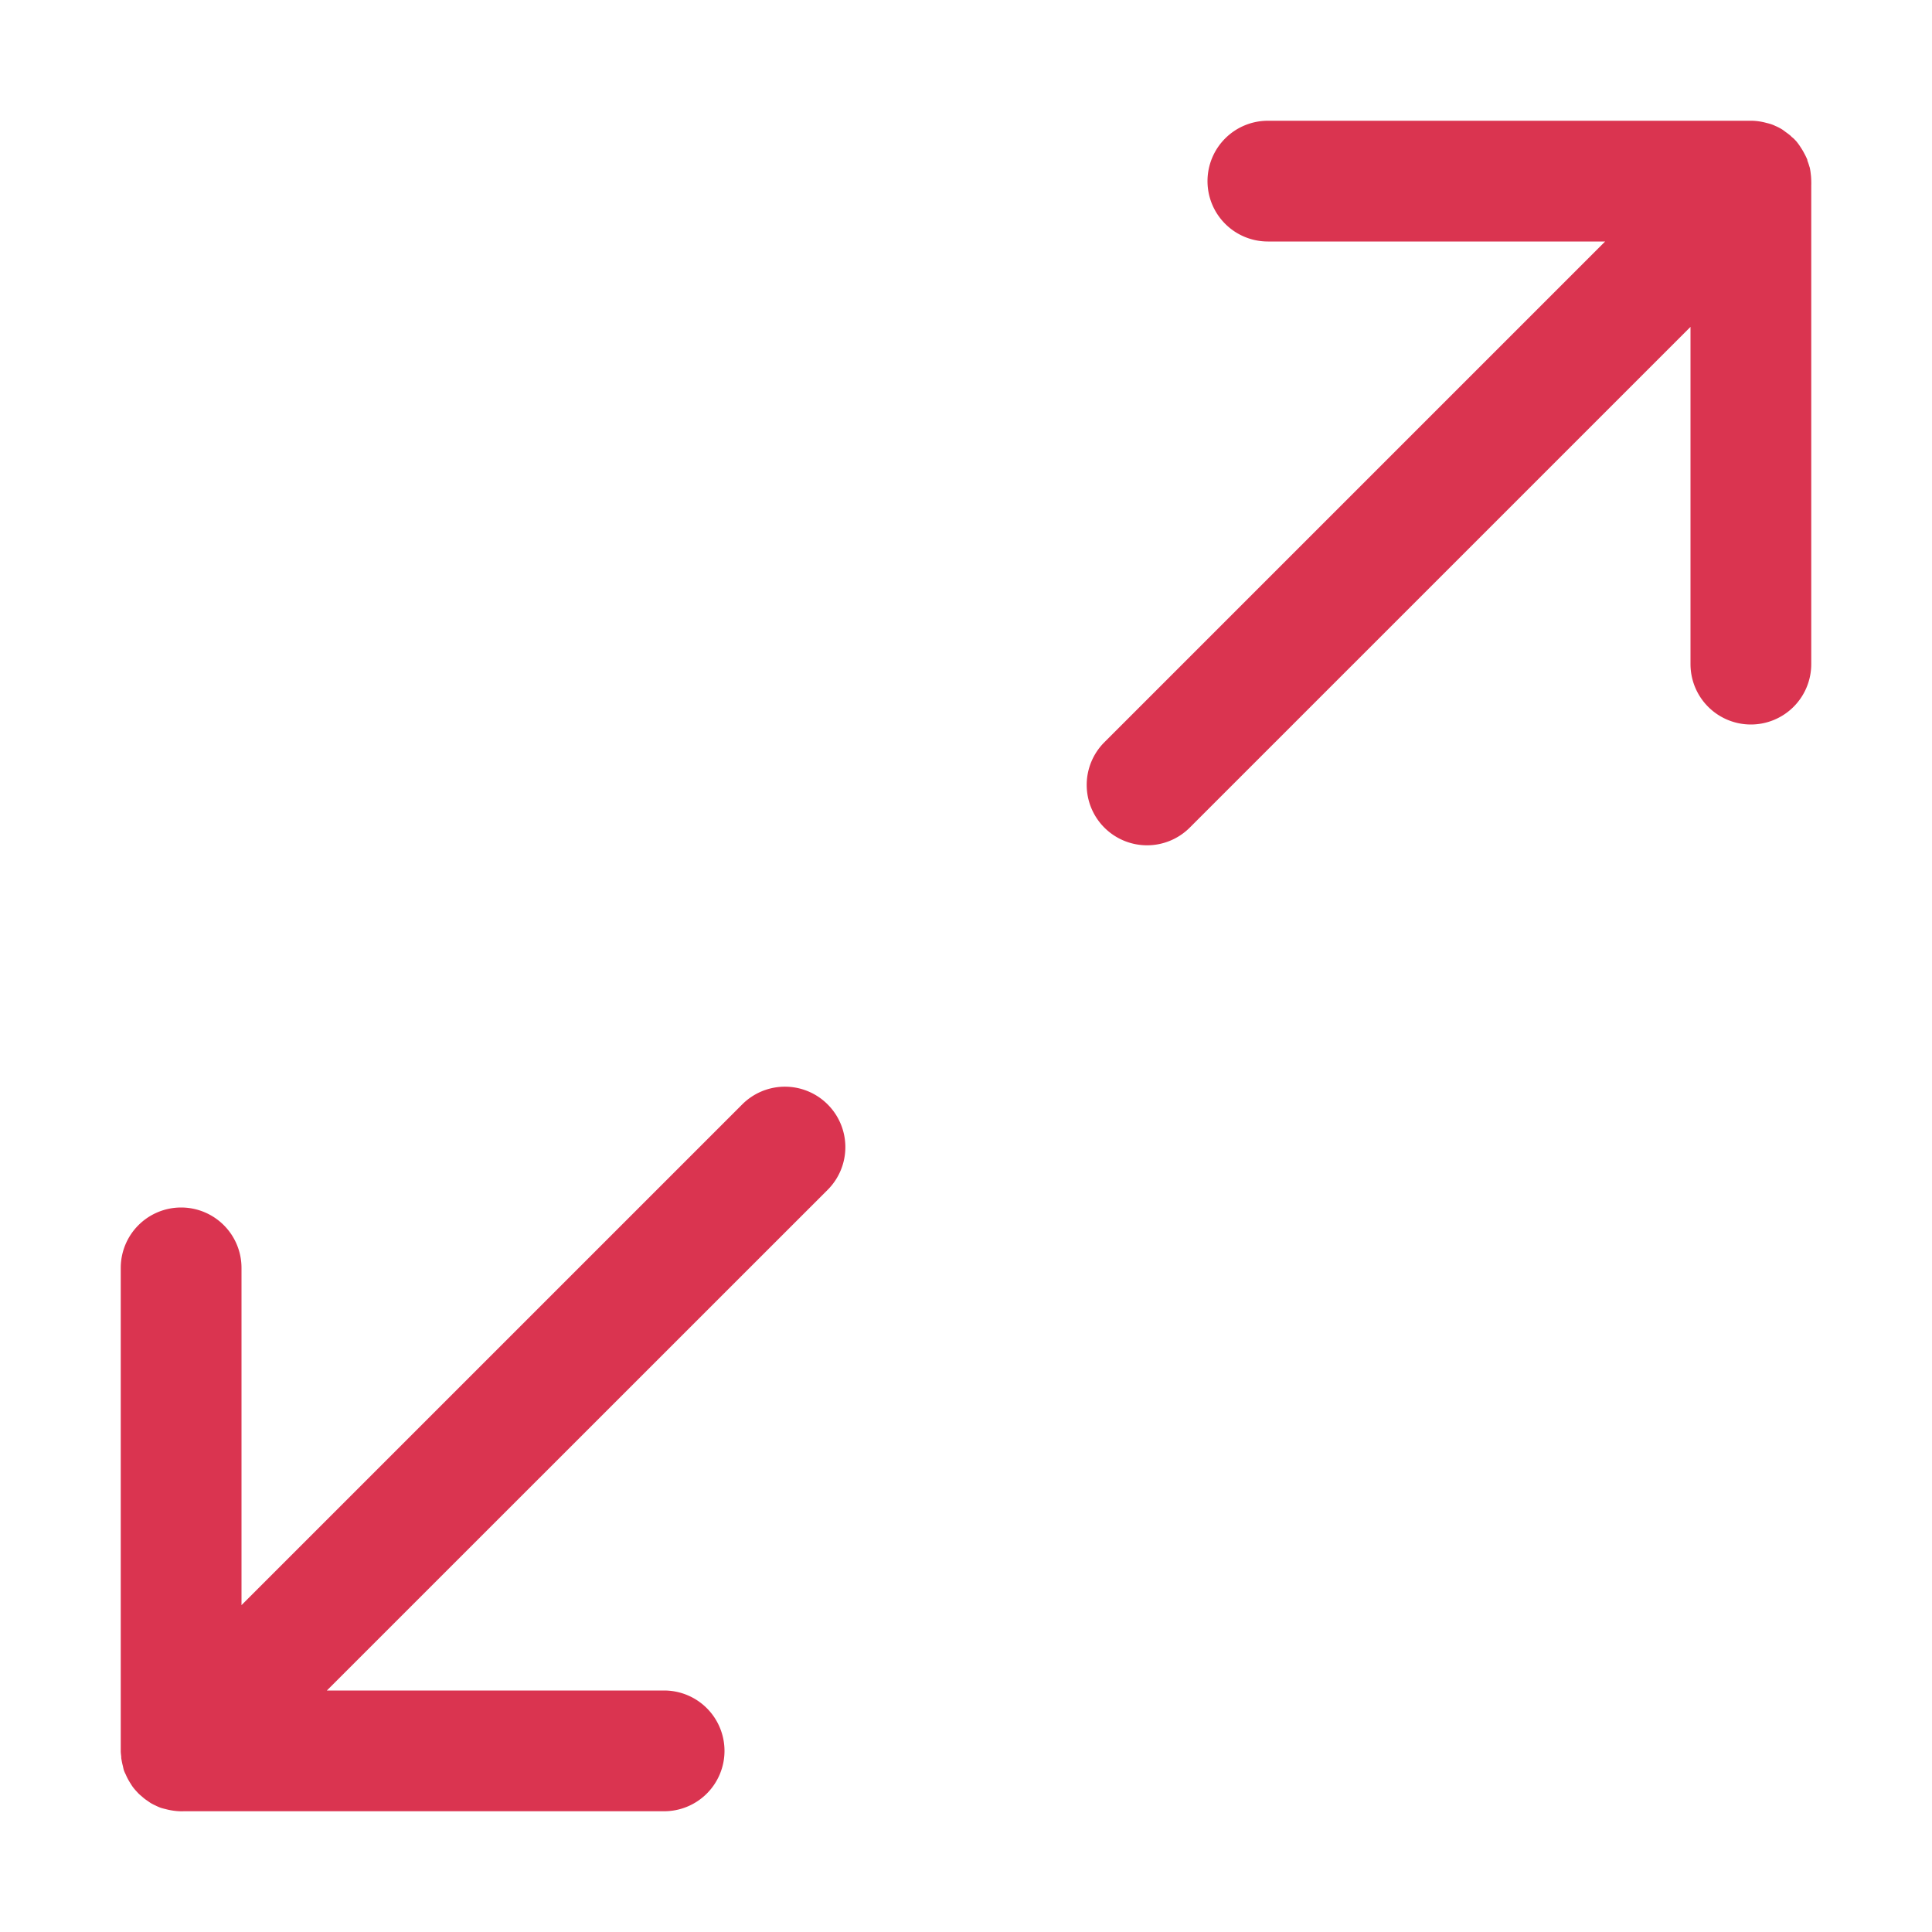 <svg viewBox="0 0 16 16" xmlns="http://www.w3.org/2000/svg">/&gt;<path style="line-height:normal;font-variant-ligatures:normal;font-variant-position:normal;font-variant-caps:normal;font-variant-numeric:normal;font-variant-alternates:normal;font-variant-east-asian:normal;font-feature-settings:normal;font-variation-settings:normal;text-indent:0;text-align:start;text-decoration:none;text-decoration-line:none;text-decoration-style:solid;text-decoration-color:#000;text-transform:none;text-orientation:mixed;white-space:normal;shape-padding:0;shape-margin:0;inline-size:0;isolation:auto;mix-blend-mode:normal;solid-color:#000;solid-opacity:1;fill:#DA3450;fill-opacity:1" d="M10.5 1a.5.5 0 0 0-.5.5.5.5 0 0 0 .5.5h2.793L9.146 6.147a.5.5 0 0 0 0 .707.5.5 0 0 0 .707 0L14 2.707V5.5a.5.5 0 0 0 .5.5.5.5 0 0 0 .5-.5V1.537a.5.5 0 0 0 0-.037.5.5 0 0 0-.004-.059.5.5 0 0 0-.008-.052.5.5 0 0 0-.002-.006.5.5 0 0 0-.002-.006.5.5 0 0 0-.016-.047.5.5 0 0 0 0-.004.5.5 0 0 0 0-.002.5.5 0 0 0-.025-.052.5.5 0 0 0-.03-.051.5.5 0 0 0-.036-.05.5.5 0 0 0-.014-.015.5.5 0 0 0-.01-.01.5.5 0 0 0-.016-.013.5.5 0 0 0-.002-.002.5.5 0 0 0-.003-.004.5.5 0 0 0-.043-.033.5.5 0 0 0-.03-.022.5.5 0 0 0-.01-.006.5.5 0 0 0-.039-.02.5.5 0 0 0-.003-.001.5.5 0 0 0-.022-.01.5.5 0 0 0-.016-.006.5.5 0 0 0-.04-.011A.5.5 0 0 0 14.51 1a.5.5 0 0 0-.011 0h-.024zM6.477 9a.5.5 0 0 0-.33.146L2 13.293V10.5a.5.5 0 0 0-.5-.5.5.5 0 0 0-.5.5v4a.5.5 0 0 0 0 .008.5.5 0 0 0 .004.039.5.5 0 0 0 0 .012.5.5 0 0 0 .004.023.5.5 0 0 0 .01.045.5.5 0 0 0 .007.031.5.5 0 0 0 .006.016.5.5 0 0 0 .01.021.5.5 0 0 0 .022.045.5.5 0 0 0 .02.033.5.5 0 0 0 .01.016.5.5 0 0 0 .01.014.5.5 0 0 0 .032.037.5.5 0 0 0 .012.013.5.5 0 0 0 .013.012.5.5 0 0 0 .012.01.5.5 0 0 0 .027.023.5.5 0 0 0 .026.018.5.5 0 0 0 .023.016.5.5 0 0 0 .041.021.5.5 0 0 0 .008.004.5.5 0 0 0 .033.014.5.5 0 0 0 .041.011.5.5 0 0 0 .057.012.5.5 0 0 0 .06.006.5.5 0 0 0 .035 0H5.5a.5.5 0 0 0 .5-.5.5.5 0 0 0-.5-.5H2.707l4.147-4.146a.5.5 0 0 0 0-.708A.5.5 0 0 0 6.477 9z"/></svg>